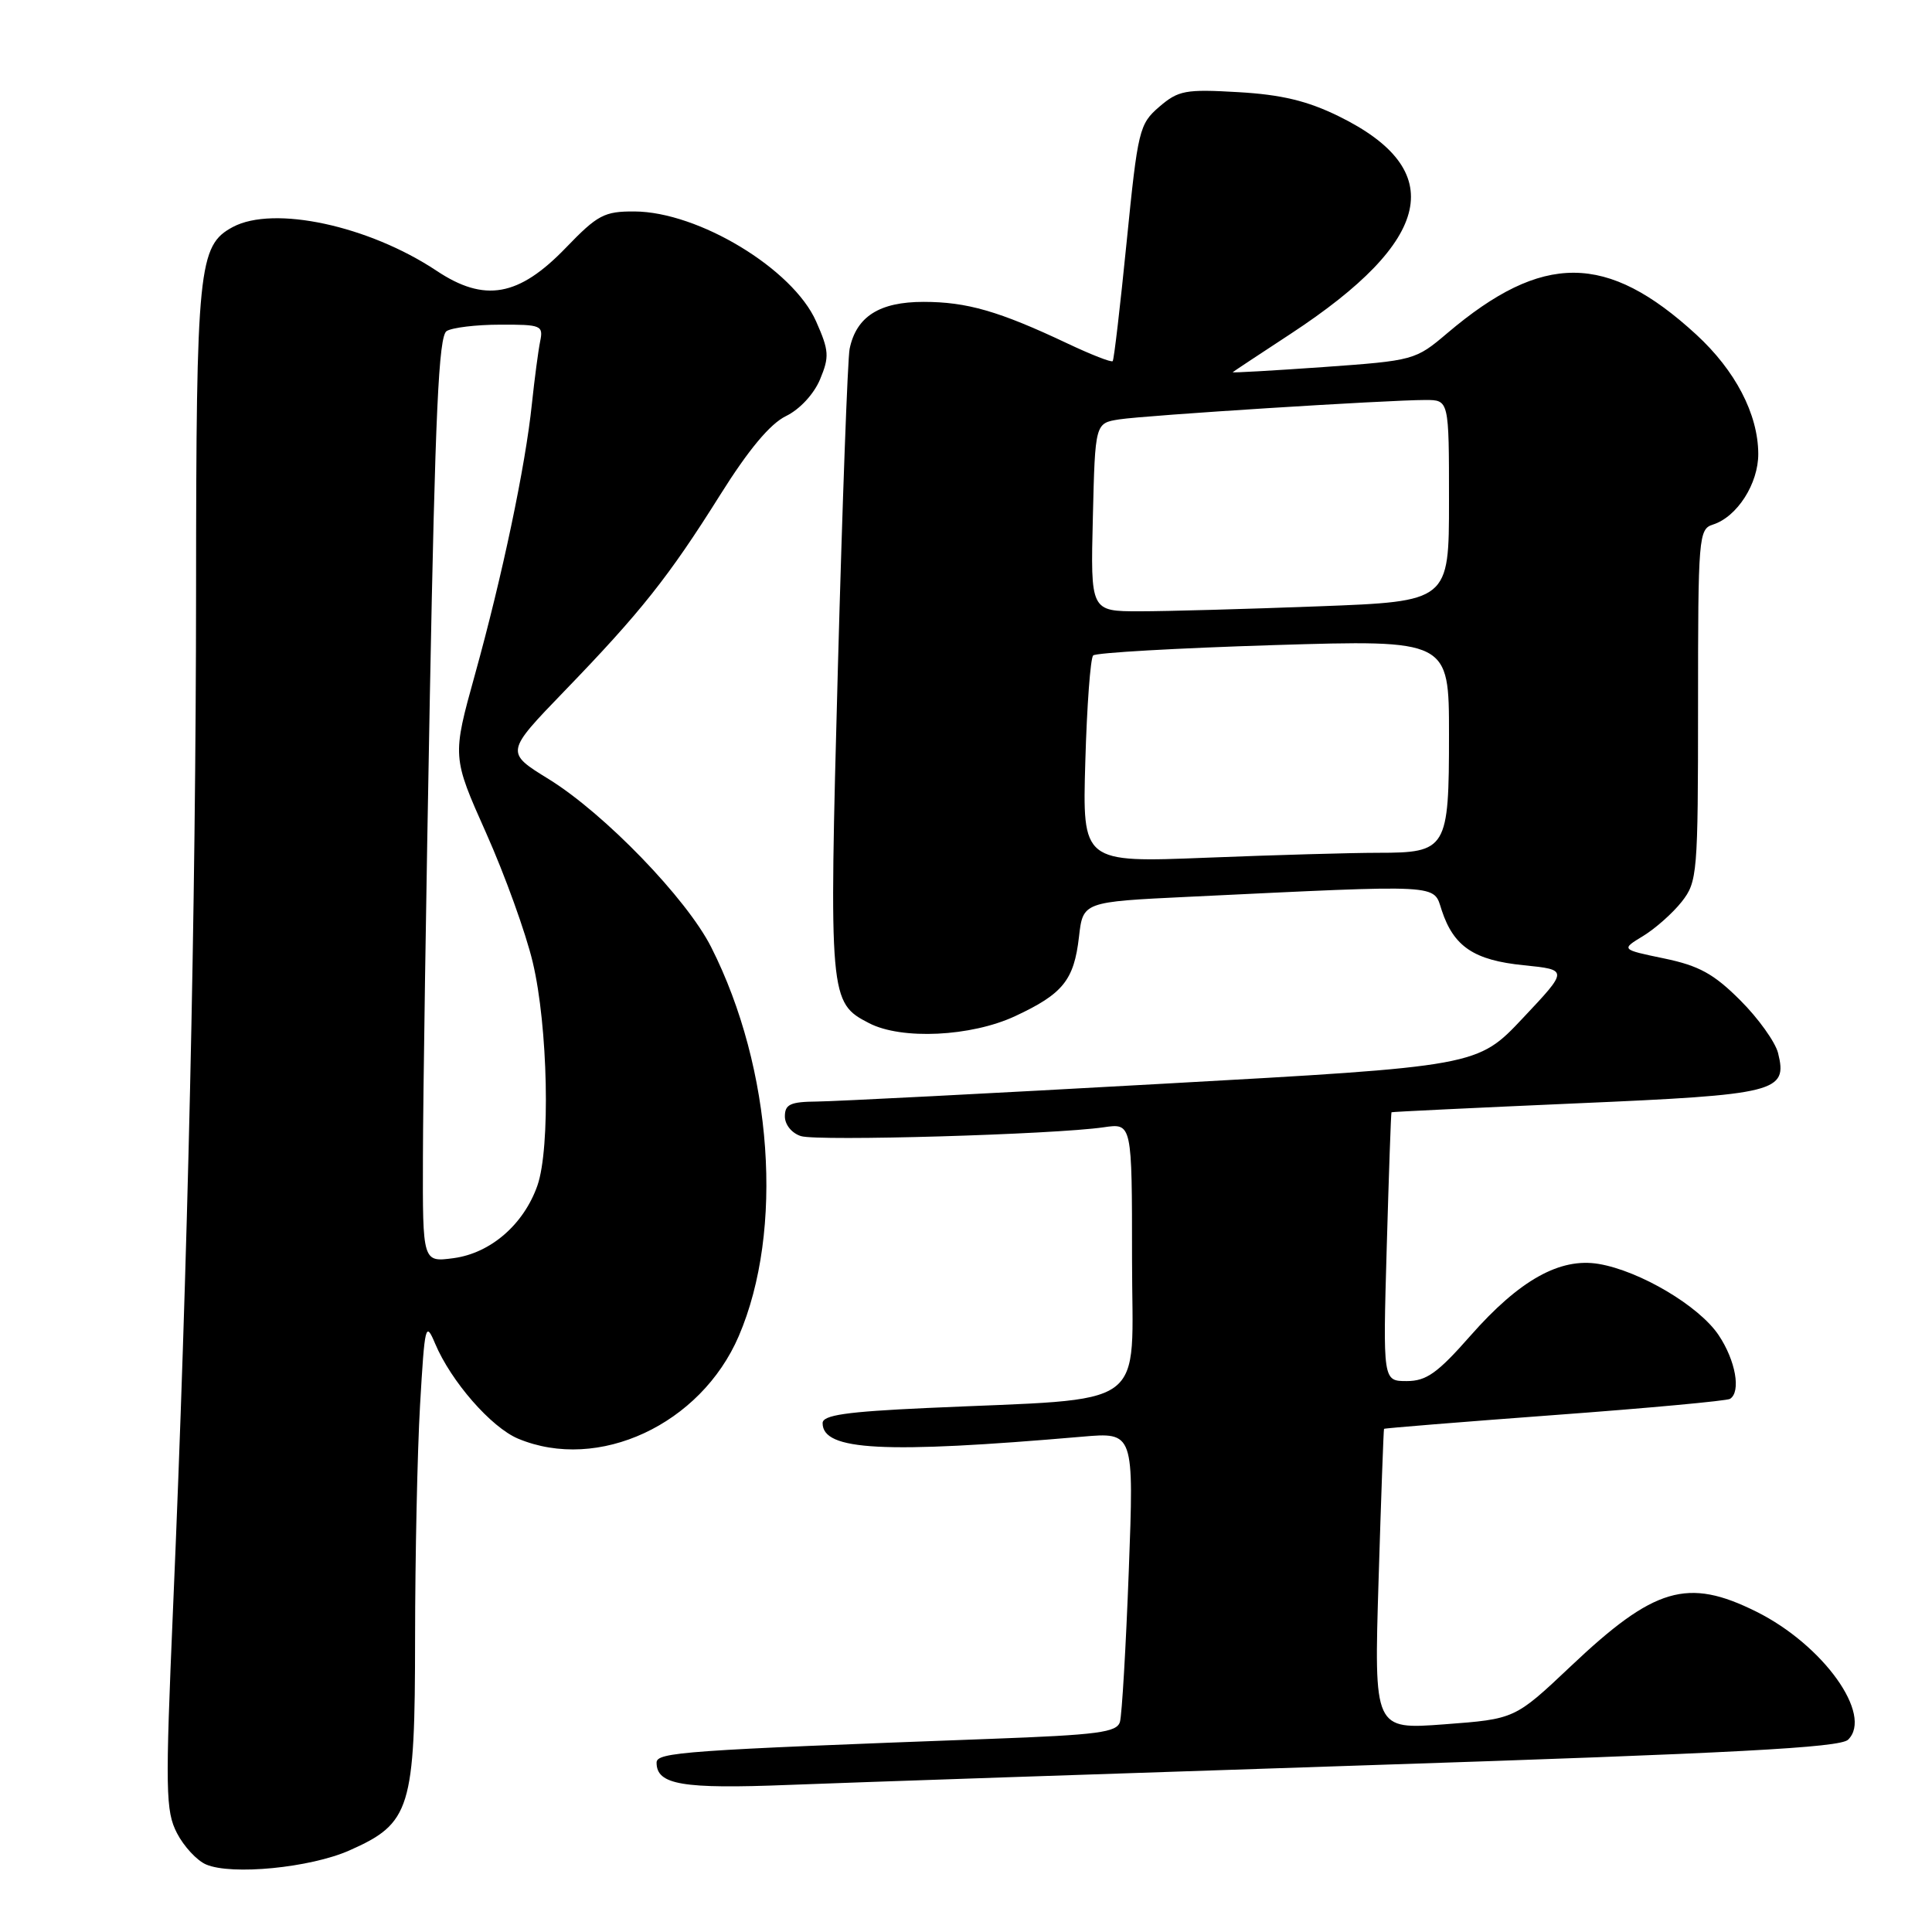 <?xml version="1.0" encoding="UTF-8" standalone="no"?>
<!DOCTYPE svg PUBLIC "-//W3C//DTD SVG 1.1//EN" "http://www.w3.org/Graphics/SVG/1.1/DTD/svg11.dtd" >
<svg xmlns="http://www.w3.org/2000/svg" xmlns:xlink="http://www.w3.org/1999/xlink" version="1.1" viewBox="0 0 256 256">
 <g >
 <path fill="currentColor"
d=" M 46.28 245.20 C 54.42 241.60 54.99 239.74 55.00 217.00 C 55.01 206.28 55.30 192.40 55.66 186.17 C 56.28 175.52 56.39 175.03 57.65 178.02 C 59.76 183.04 65.08 189.13 68.65 190.63 C 79.28 195.07 92.85 188.76 97.89 177.04 C 103.90 163.05 102.39 141.63 94.24 125.51 C 90.99 119.07 80.10 107.81 72.73 103.25 C 66.95 99.69 66.95 99.69 74.77 91.59 C 84.90 81.11 88.61 76.44 95.43 65.57 C 99.20 59.56 102.05 56.15 104.15 55.13 C 105.96 54.25 107.84 52.23 108.66 50.27 C 109.91 47.27 109.86 46.47 108.14 42.59 C 105.07 35.64 92.55 28.06 84.07 28.02 C 80.06 28.00 79.18 28.47 74.96 32.85 C 68.73 39.31 64.20 40.11 57.85 35.88 C 48.86 29.90 36.26 27.19 30.85 30.08 C 26.29 32.52 26.00 35.38 25.98 78.22 C 25.96 120.16 24.89 167.68 22.93 213.09 C 21.89 237.30 21.94 239.98 23.45 242.90 C 24.36 244.66 26.09 246.53 27.30 247.05 C 30.69 248.51 41.10 247.49 46.28 245.20 Z  M 181.00 233.91 C 229.91 232.31 243.80 231.57 244.88 230.52 C 248.23 227.24 241.59 217.97 232.74 213.56 C 223.61 209.01 219.21 210.30 208.12 220.80 C 200.73 227.78 200.73 227.78 191.39 228.48 C 182.06 229.18 182.06 229.18 182.67 209.34 C 183.00 198.43 183.33 189.43 183.39 189.33 C 183.45 189.24 193.62 188.42 205.98 187.50 C 218.34 186.59 228.80 185.62 229.23 185.36 C 230.72 184.44 229.98 180.26 227.72 176.90 C 225.14 173.05 217.31 168.41 211.85 167.48 C 206.71 166.61 201.34 169.61 194.85 176.98 C 190.48 181.95 189.00 183.00 186.40 183.00 C 183.24 183.00 183.24 183.00 183.75 165.25 C 184.03 155.49 184.31 147.45 184.38 147.38 C 184.45 147.32 195.48 146.79 208.89 146.20 C 235.49 145.05 236.89 144.70 235.60 139.52 C 235.23 138.07 232.98 134.92 230.59 132.54 C 227.09 129.04 225.13 127.96 220.51 127.00 C 214.78 125.81 214.78 125.81 217.73 124.02 C 219.35 123.03 221.65 120.99 222.84 119.48 C 224.91 116.84 225.00 115.80 225.00 93.43 C 225.00 71.12 225.08 70.11 226.97 69.51 C 230.18 68.49 233.00 64.08 232.98 60.12 C 232.95 54.86 229.94 49.09 224.75 44.32 C 212.93 33.47 204.42 33.42 191.78 44.14 C 187.55 47.73 187.36 47.78 175.33 48.64 C 168.64 49.11 163.25 49.42 163.34 49.32 C 163.44 49.22 166.89 46.94 171.01 44.24 C 189.93 31.83 191.98 22.54 177.36 15.39 C 173.22 13.36 169.79 12.54 164.08 12.21 C 157.07 11.80 156.14 11.98 153.61 14.15 C 150.96 16.43 150.77 17.21 149.29 32.02 C 148.44 40.53 147.61 47.66 147.44 47.85 C 147.27 48.05 144.57 46.99 141.44 45.51 C 132.39 41.23 128.12 40.00 122.37 40.00 C 116.53 40.00 113.47 41.94 112.58 46.22 C 112.32 47.48 111.62 66.56 111.02 88.63 C 109.84 132.25 109.89 132.86 115.15 135.57 C 119.46 137.81 128.68 137.36 134.50 134.65 C 140.85 131.69 142.31 129.88 142.97 124.14 C 143.50 119.50 143.50 119.50 157.50 118.83 C 191.52 117.20 189.88 117.11 191.04 120.63 C 192.63 125.44 195.32 127.24 201.91 127.90 C 207.82 128.50 207.82 128.50 201.80 134.89 C 195.78 141.29 195.78 141.29 154.14 143.60 C 131.24 144.88 110.59 145.94 108.25 145.96 C 104.73 145.99 104.00 146.33 104.00 147.93 C 104.00 149.03 104.92 150.16 106.13 150.54 C 108.34 151.24 139.68 150.33 146.25 149.37 C 150.00 148.82 150.00 148.82 150.00 166.81 C 150.00 187.23 152.82 185.19 122.75 186.57 C 112.12 187.06 109.00 187.51 109.00 188.57 C 109.00 192.22 117.07 192.64 143.38 190.37 C 150.26 189.77 150.26 189.77 149.57 208.14 C 149.19 218.24 148.66 227.24 148.40 228.15 C 148.00 229.55 145.54 229.88 131.22 230.41 C 90.56 231.92 87.00 232.18 87.00 233.56 C 87.00 236.49 90.41 237.07 104.50 236.51 C 112.20 236.21 146.62 235.04 181.00 233.91 Z  M 56.04 153.38 C 56.05 145.75 56.47 118.17 56.96 92.10 C 57.67 54.65 58.13 44.53 59.18 43.87 C 59.90 43.41 63.10 43.02 66.27 43.02 C 71.73 43.00 72.01 43.12 71.57 45.25 C 71.32 46.49 70.83 50.20 70.48 53.50 C 69.63 61.74 66.56 76.32 62.94 89.36 C 59.91 100.28 59.91 100.28 64.42 110.39 C 66.90 115.95 69.68 123.65 70.59 127.50 C 72.61 135.96 72.95 152.12 71.21 157.09 C 69.40 162.25 65.01 166.05 60.11 166.71 C 56.00 167.26 56.00 167.26 56.04 153.38 Z  M 143.81 100.90 C 144.02 93.53 144.49 87.21 144.85 86.85 C 145.21 86.49 155.96 85.88 168.75 85.48 C 192.00 84.77 192.00 84.77 192.00 97.31 C 192.00 112.53 191.72 113.00 182.59 113.00 C 179.14 113.00 168.92 113.29 159.87 113.65 C 143.42 114.30 143.42 114.30 143.81 100.90 Z  M 144.81 68.54 C 145.11 56.07 145.11 56.07 148.31 55.57 C 151.79 55.03 183.84 53.00 188.88 53.00 C 192.00 53.00 192.00 53.00 192.00 66.34 C 192.00 79.69 192.00 79.69 174.75 80.34 C 165.26 80.70 154.57 81.00 151.00 81.00 C 144.50 81.00 144.50 81.00 144.81 68.54 Z "/>
</g>
</svg>